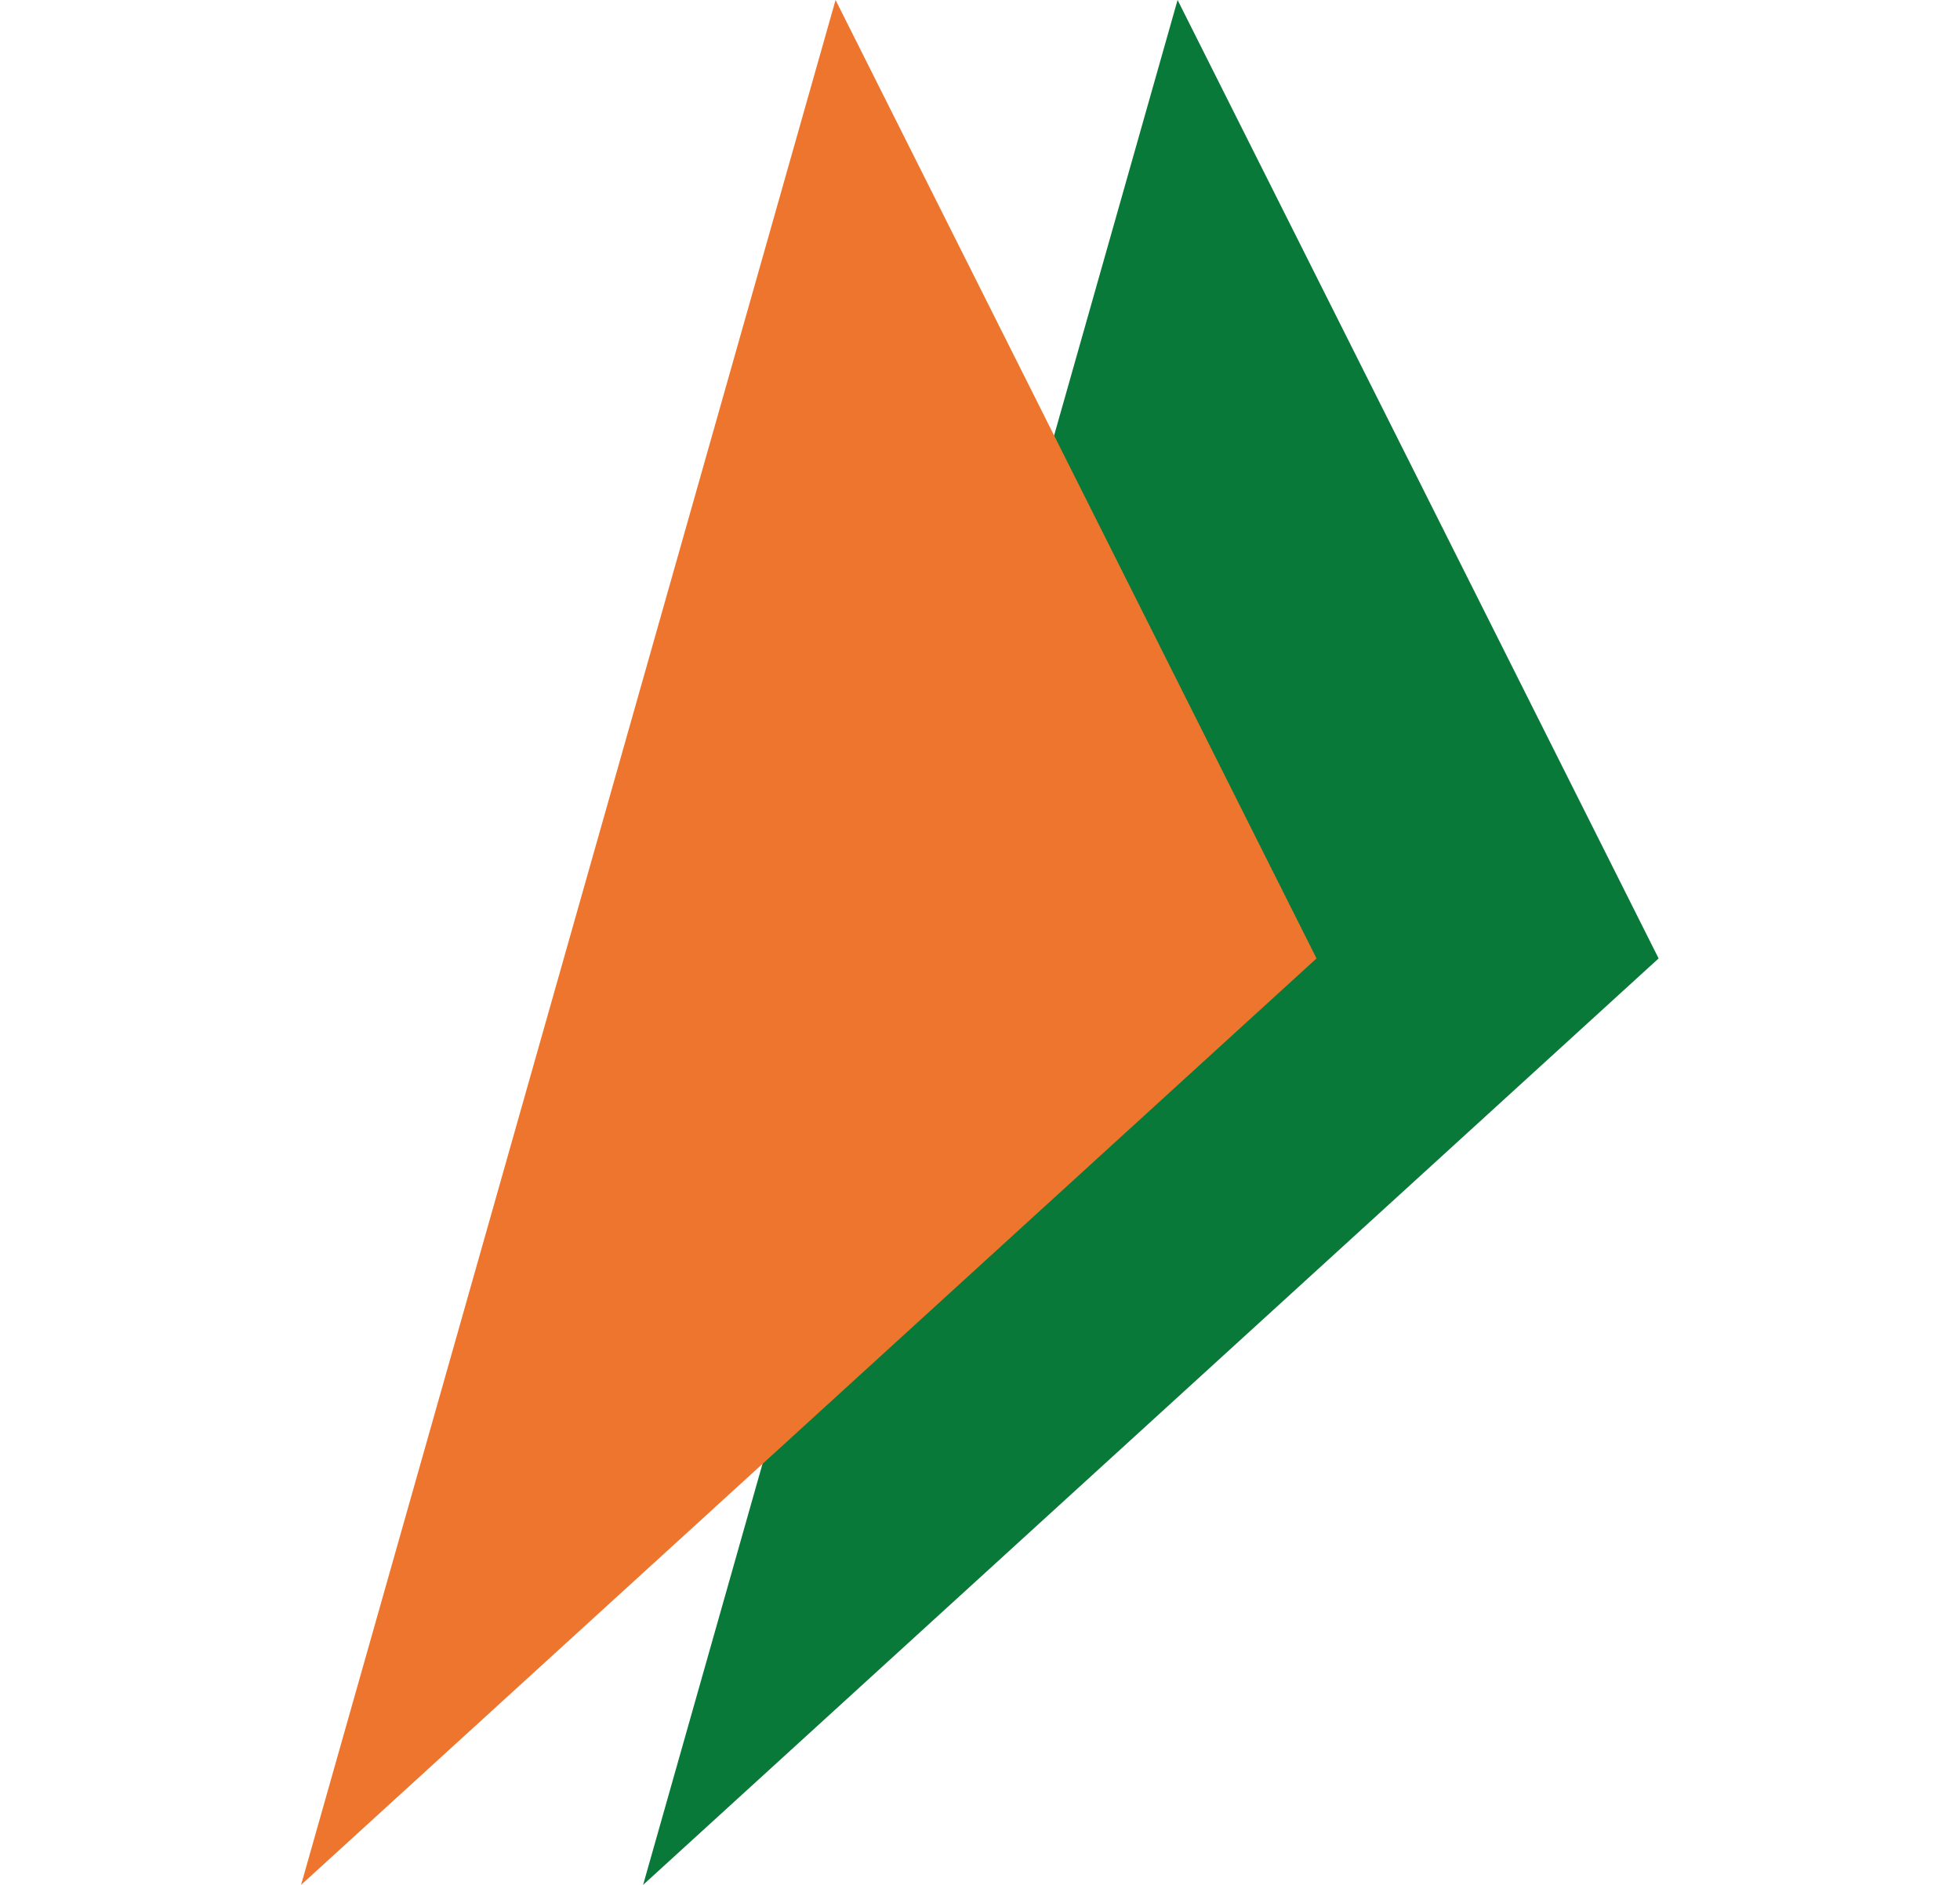 <svg width="26" height="25" viewBox="0 0 26 25" fill="none" xmlns="http://www.w3.org/2000/svg">
<g clip-path="url(#clip0_1336_674)">
<path fill-rule="evenodd" clip-rule="evenodd" d="M22.002 12.712L15.621 0L8.531 25L22.002 12.712Z" fill="#097939"/>
<path fill-rule="evenodd" clip-rule="evenodd" d="M17.464 12.712L11.084 0L3.994 25L17.464 12.712Z" fill="#ED752E"/>
</g>
<defs>
<clipPath id="clip0_1336_674">
<rect width="25" height="25" fill="white" transform="translate(0.5)"/>
</clipPath>
</defs>
</svg>
